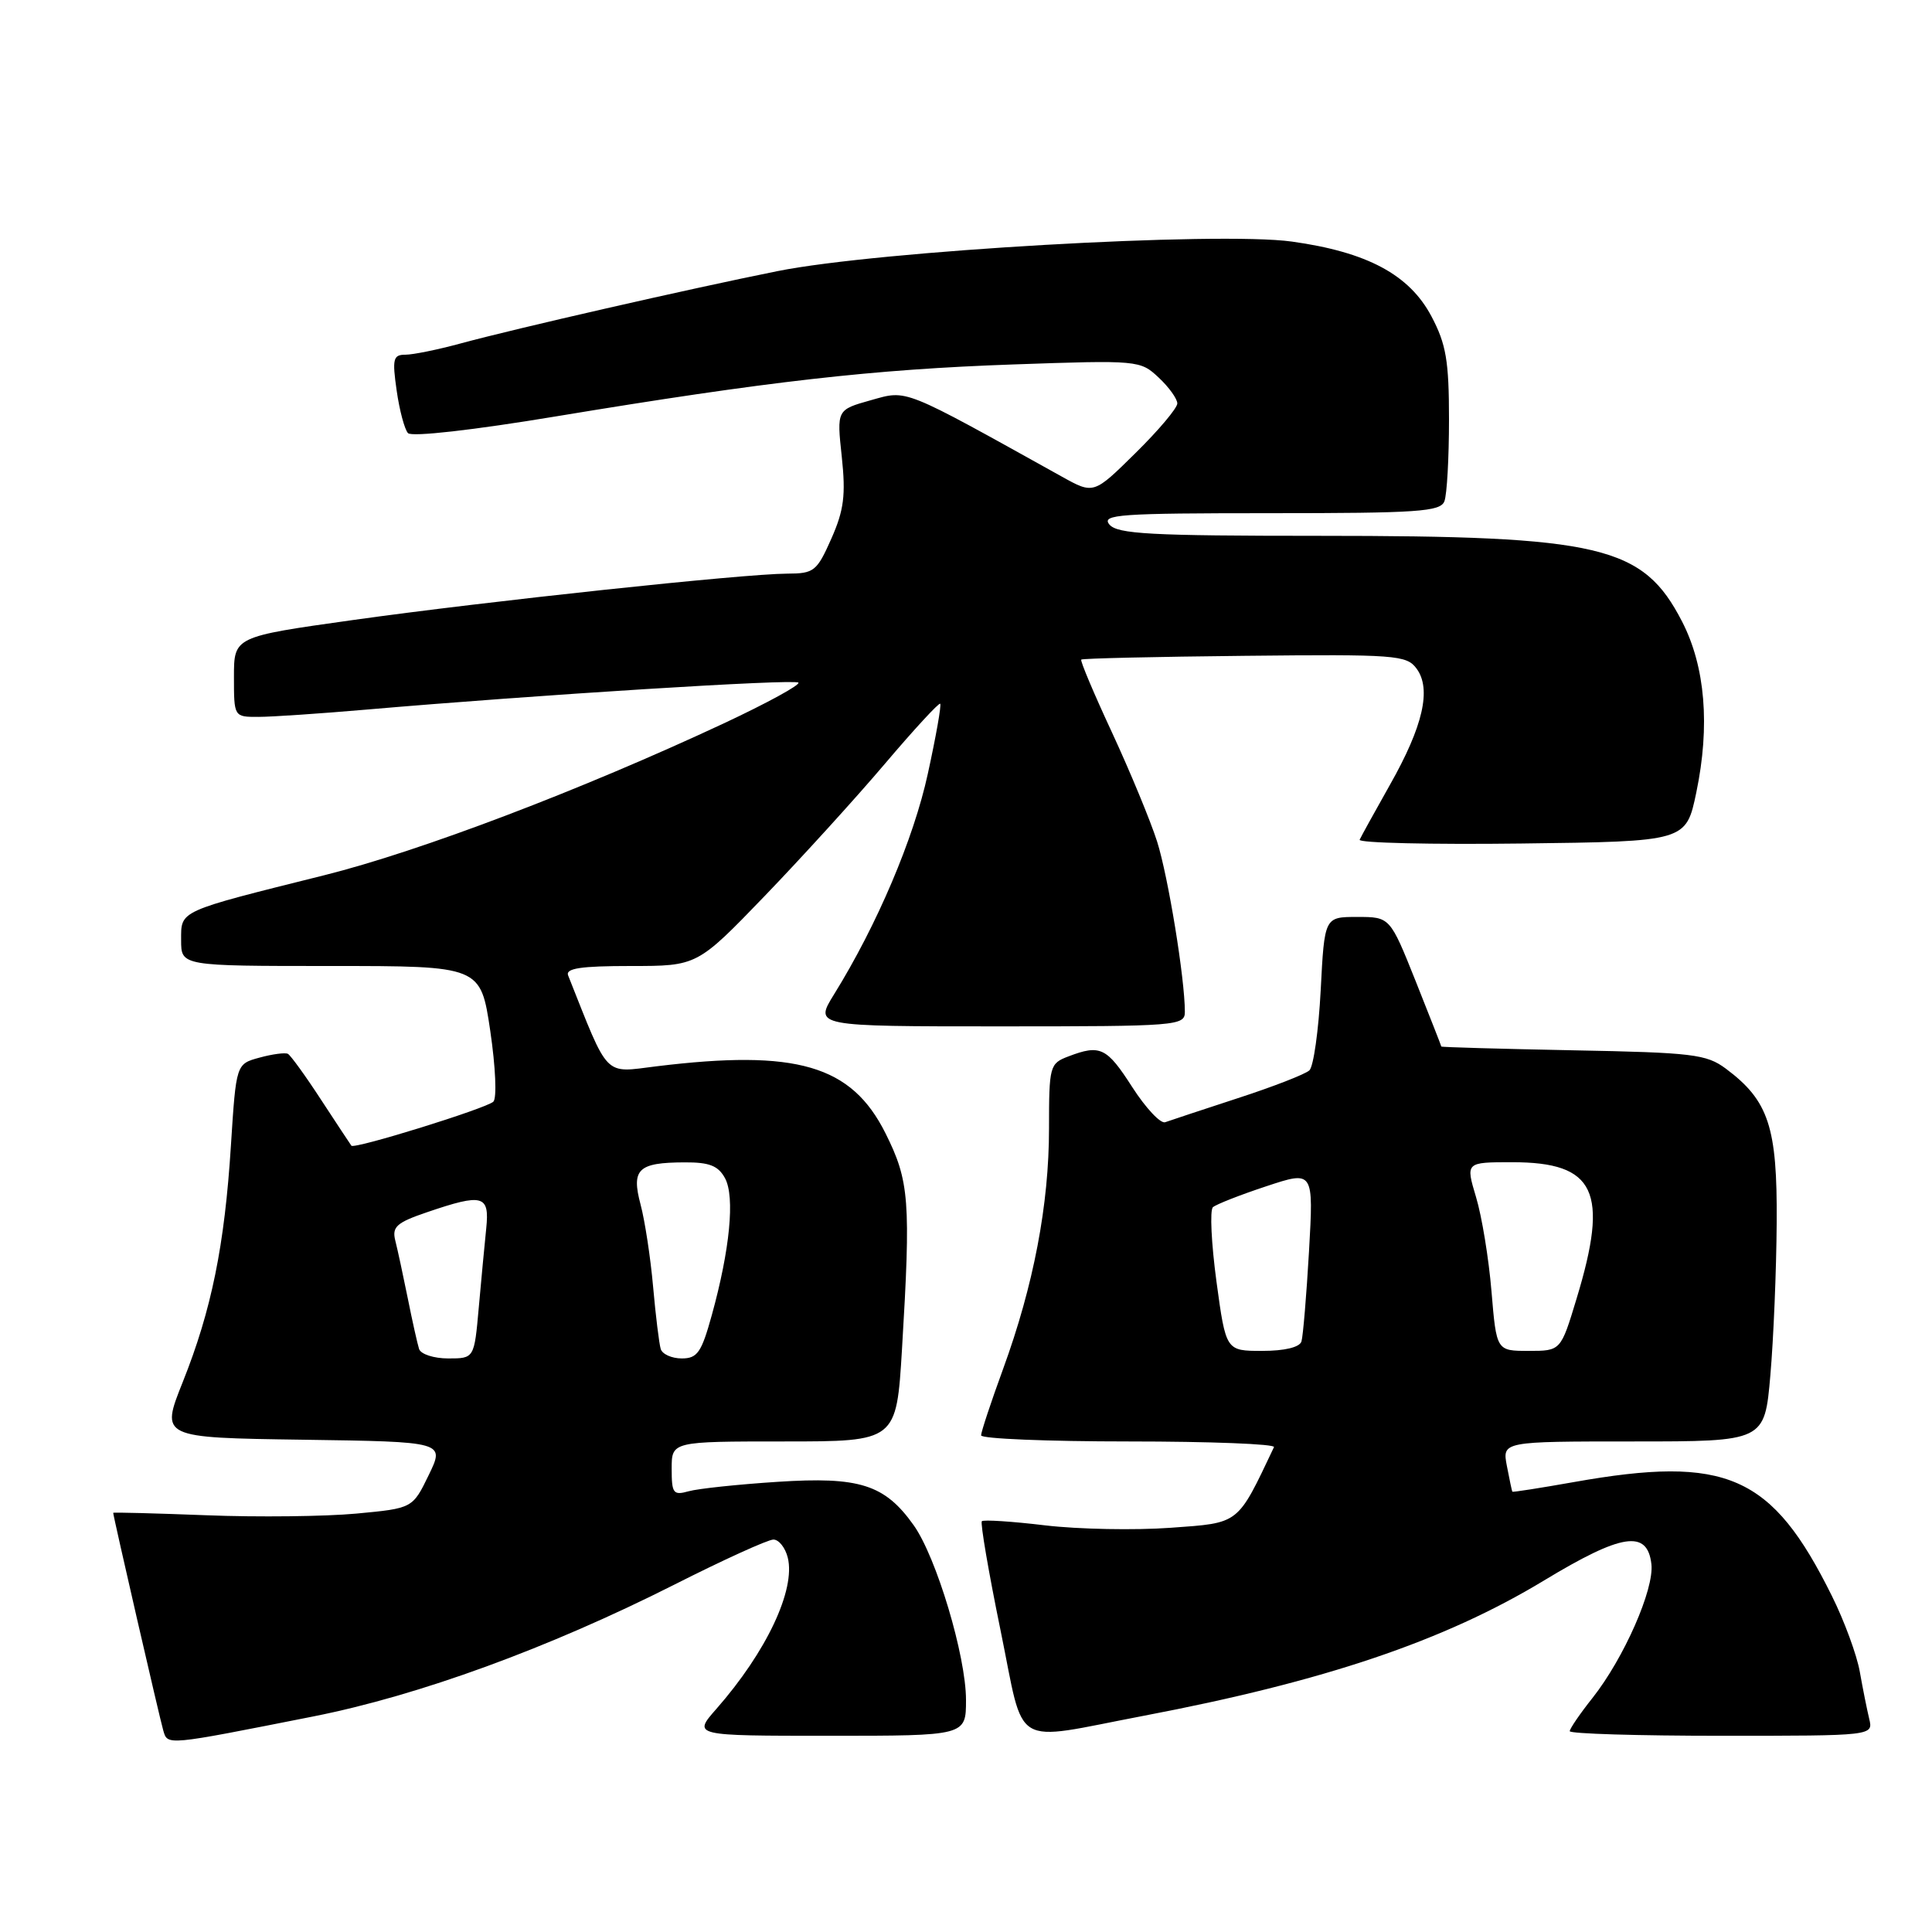 <?xml version="1.0" encoding="UTF-8" standalone="no"?>
<!DOCTYPE svg PUBLIC "-//W3C//DTD SVG 1.1//EN" "http://www.w3.org/Graphics/SVG/1.1/DTD/svg11.dtd" >
<svg xmlns="http://www.w3.org/2000/svg" xmlns:xlink="http://www.w3.org/1999/xlink" version="1.1" viewBox="0 0 256 256">
 <g >
 <path fill="currentColor"
d=" M 41.50 227.44 C 55.49 224.67 72.66 218.40 89.34 209.98 C 95.84 206.69 101.76 204.00 102.48 204.00 C 103.20 204.00 104.05 205.07 104.38 206.38 C 105.45 210.63 101.56 218.88 94.93 226.43 C 91.79 230.00 91.79 230.00 109.90 230.00 C 128.00 230.00 128.00 230.00 128.00 225.25 C 128.00 219.43 124.07 206.31 121.06 202.09 C 117.23 196.70 113.88 195.64 103.03 196.35 C 97.79 196.69 92.49 197.25 91.25 197.60 C 89.21 198.17 89.00 197.89 89.00 194.62 C 89.00 191.00 89.00 191.00 103.89 191.00 C 118.78 191.00 118.78 191.00 119.52 178.75 C 120.70 159.10 120.50 156.50 117.33 150.16 C 112.82 141.14 105.57 139.02 87.00 141.29 C 79.93 142.16 80.75 143.00 75.28 129.25 C 74.91 128.31 76.95 128.00 83.58 128.00 C 92.38 128.00 92.38 128.00 101.30 118.75 C 106.20 113.66 113.38 105.77 117.24 101.22 C 121.11 96.66 124.41 93.08 124.58 93.25 C 124.76 93.42 124.02 97.60 122.94 102.53 C 121.08 111.11 116.20 122.59 110.52 131.75 C 107.89 136.00 107.89 136.00 132.44 136.00 C 156.03 136.00 157.00 135.92 157.00 134.07 C 157.00 129.66 154.79 116.15 153.32 111.50 C 152.44 108.75 149.76 102.27 147.36 97.09 C 144.95 91.91 143.11 87.55 143.27 87.40 C 143.43 87.24 153.17 87.02 164.92 86.90 C 184.94 86.69 186.38 86.80 187.70 88.59 C 189.70 91.29 188.57 96.23 184.17 104.00 C 182.15 107.58 180.35 110.85 180.16 111.27 C 179.97 111.69 189.63 111.92 201.62 111.77 C 223.41 111.50 223.41 111.50 224.77 105.00 C 226.61 96.17 225.96 88.34 222.89 82.37 C 217.70 72.30 212.21 71.00 174.79 71.00 C 152.41 71.00 148.05 70.76 147.00 69.50 C 145.90 68.17 148.37 68.00 168.27 68.00 C 187.88 68.00 190.86 67.80 191.39 66.42 C 191.73 65.55 192.00 60.67 192.00 55.58 C 192.00 47.82 191.62 45.60 189.68 41.93 C 186.76 36.40 181.17 33.40 171.18 32.01 C 161.44 30.65 116.34 33.24 103.00 35.93 C 91.25 38.29 68.36 43.52 61.03 45.51 C 58.02 46.33 54.73 47.00 53.72 47.00 C 52.09 47.00 51.96 47.56 52.56 51.75 C 52.93 54.36 53.61 56.90 54.06 57.39 C 54.54 57.92 62.74 56.99 73.69 55.17 C 101.72 50.53 115.68 48.94 134.28 48.29 C 150.84 47.71 151.09 47.74 153.53 50.03 C 154.89 51.30 156.00 52.85 156.00 53.46 C 156.00 54.07 153.51 57.03 150.46 60.03 C 144.92 65.50 144.92 65.50 140.71 63.16 C 119.38 51.30 120.29 51.66 115.39 53.03 C 110.87 54.30 110.87 54.30 111.54 60.52 C 112.08 65.61 111.83 67.59 110.16 71.37 C 108.24 75.70 107.87 76.00 104.31 76.01 C 98.57 76.03 64.57 79.66 46.75 82.16 C 31.00 84.37 31.00 84.37 31.00 89.68 C 31.00 95.00 31.00 95.00 34.25 94.99 C 36.04 94.99 42.45 94.55 48.50 94.03 C 71.04 92.08 105.27 89.94 105.79 90.45 C 106.08 90.74 101.63 93.17 95.91 95.85 C 76.94 104.71 55.62 112.81 42.98 115.97 C 23.48 120.84 24.00 120.60 24.00 124.58 C 24.00 128.00 24.00 128.00 43.84 128.00 C 63.68 128.00 63.68 128.00 64.96 136.58 C 65.67 141.40 65.85 145.52 65.37 145.98 C 64.40 146.88 46.93 152.31 46.56 151.81 C 46.43 151.64 44.63 148.91 42.56 145.75 C 40.50 142.58 38.51 139.84 38.15 139.64 C 37.79 139.45 36.10 139.67 34.39 140.14 C 31.29 140.98 31.29 140.98 30.60 151.76 C 29.76 165.06 28.03 173.58 24.21 183.14 C 21.27 190.50 21.27 190.50 40.11 190.77 C 58.95 191.04 58.95 191.04 56.81 195.45 C 54.67 199.86 54.67 199.86 47.20 200.56 C 43.10 200.94 34.17 201.05 27.37 200.78 C 20.57 200.52 15.00 200.37 15.00 200.46 C 15.00 200.89 21.18 227.77 21.63 229.28 C 22.22 231.30 21.86 231.33 41.50 227.44 Z  M 151.50 227.36 C 175.51 222.79 191.33 217.44 204.58 209.43 C 214.92 203.17 218.29 202.66 218.82 207.26 C 219.20 210.59 215.17 219.73 211.02 224.98 C 209.36 227.07 208.00 229.06 208.00 229.39 C 208.00 229.73 217.05 230.00 228.11 230.00 C 248.22 230.00 248.22 230.00 247.68 227.75 C 247.38 226.51 246.82 223.70 246.43 221.50 C 246.04 219.30 244.39 214.80 242.75 211.50 C 234.79 195.42 228.80 192.78 208.50 196.39 C 204.10 197.17 200.45 197.74 200.39 197.66 C 200.34 197.57 200.01 196.04 199.67 194.25 C 199.05 191.00 199.05 191.00 216.44 191.00 C 233.82 191.00 233.82 191.00 234.58 182.25 C 235.00 177.44 235.38 168.32 235.42 162.00 C 235.51 149.32 234.36 145.84 228.68 141.60 C 226.11 139.69 224.29 139.47 208.43 139.17 C 198.84 138.98 190.99 138.76 190.98 138.67 C 190.98 138.58 189.44 134.68 187.58 130.00 C 184.18 121.50 184.18 121.50 179.84 121.50 C 175.50 121.50 175.50 121.50 175.00 131.20 C 174.72 136.54 174.05 141.32 173.50 141.83 C 172.95 142.34 168.68 144.00 164.00 145.52 C 159.32 147.05 155.00 148.48 154.39 148.70 C 153.78 148.92 151.82 146.83 150.03 144.05 C 146.65 138.78 145.79 138.37 141.57 139.98 C 139.09 140.92 139.00 141.24 139.00 149.52 C 139.00 159.62 136.96 170.31 132.92 181.38 C 131.31 185.78 130.00 189.75 130.00 190.19 C 130.00 190.64 138.81 191.00 149.58 191.00 C 160.35 191.00 169.01 191.34 168.81 191.75 C 163.89 202.11 164.33 201.77 155.10 202.44 C 150.37 202.78 142.90 202.64 138.50 202.12 C 134.10 201.59 130.32 201.35 130.10 201.57 C 129.88 201.79 130.99 208.30 132.58 216.04 C 135.85 231.99 133.76 230.74 151.50 227.36 Z  M 55.53 178.75 C 55.31 178.06 54.63 175.03 54.03 172.02 C 53.42 169.00 52.68 165.57 52.38 164.39 C 51.92 162.56 52.54 162.00 56.60 160.62 C 63.99 158.10 64.88 158.35 64.43 162.75 C 64.22 164.81 63.77 169.54 63.44 173.25 C 62.84 180.00 62.84 180.00 59.39 180.00 C 57.49 180.00 55.76 179.44 55.53 178.75 Z  M 87.55 178.75 C 87.34 178.06 86.88 174.35 86.54 170.50 C 86.20 166.65 85.45 161.75 84.88 159.61 C 83.63 154.91 84.55 154.04 90.71 154.02 C 94.01 154.00 95.18 154.47 96.08 156.14 C 97.39 158.61 96.72 165.57 94.32 174.25 C 92.95 179.21 92.41 180.00 90.34 180.00 C 89.02 180.00 87.76 179.44 87.55 178.75 Z  M 161.19 169.83 C 160.51 164.78 160.29 160.34 160.72 159.96 C 161.15 159.58 164.33 158.33 167.78 157.19 C 174.06 155.11 174.06 155.11 173.45 165.81 C 173.11 171.69 172.66 177.06 172.45 177.75 C 172.21 178.52 170.23 179.00 167.25 179.00 C 162.44 179.00 162.44 179.00 161.19 169.83 Z  M 197.63 171.11 C 197.27 166.77 196.35 161.15 195.58 158.61 C 194.20 154.00 194.20 154.00 200.38 154.00 C 211.41 154.00 213.23 157.86 208.90 172.09 C 206.81 179.00 206.81 179.00 202.55 179.00 C 198.29 179.00 198.29 179.00 197.63 171.11 Z "/>
</g>
</svg>